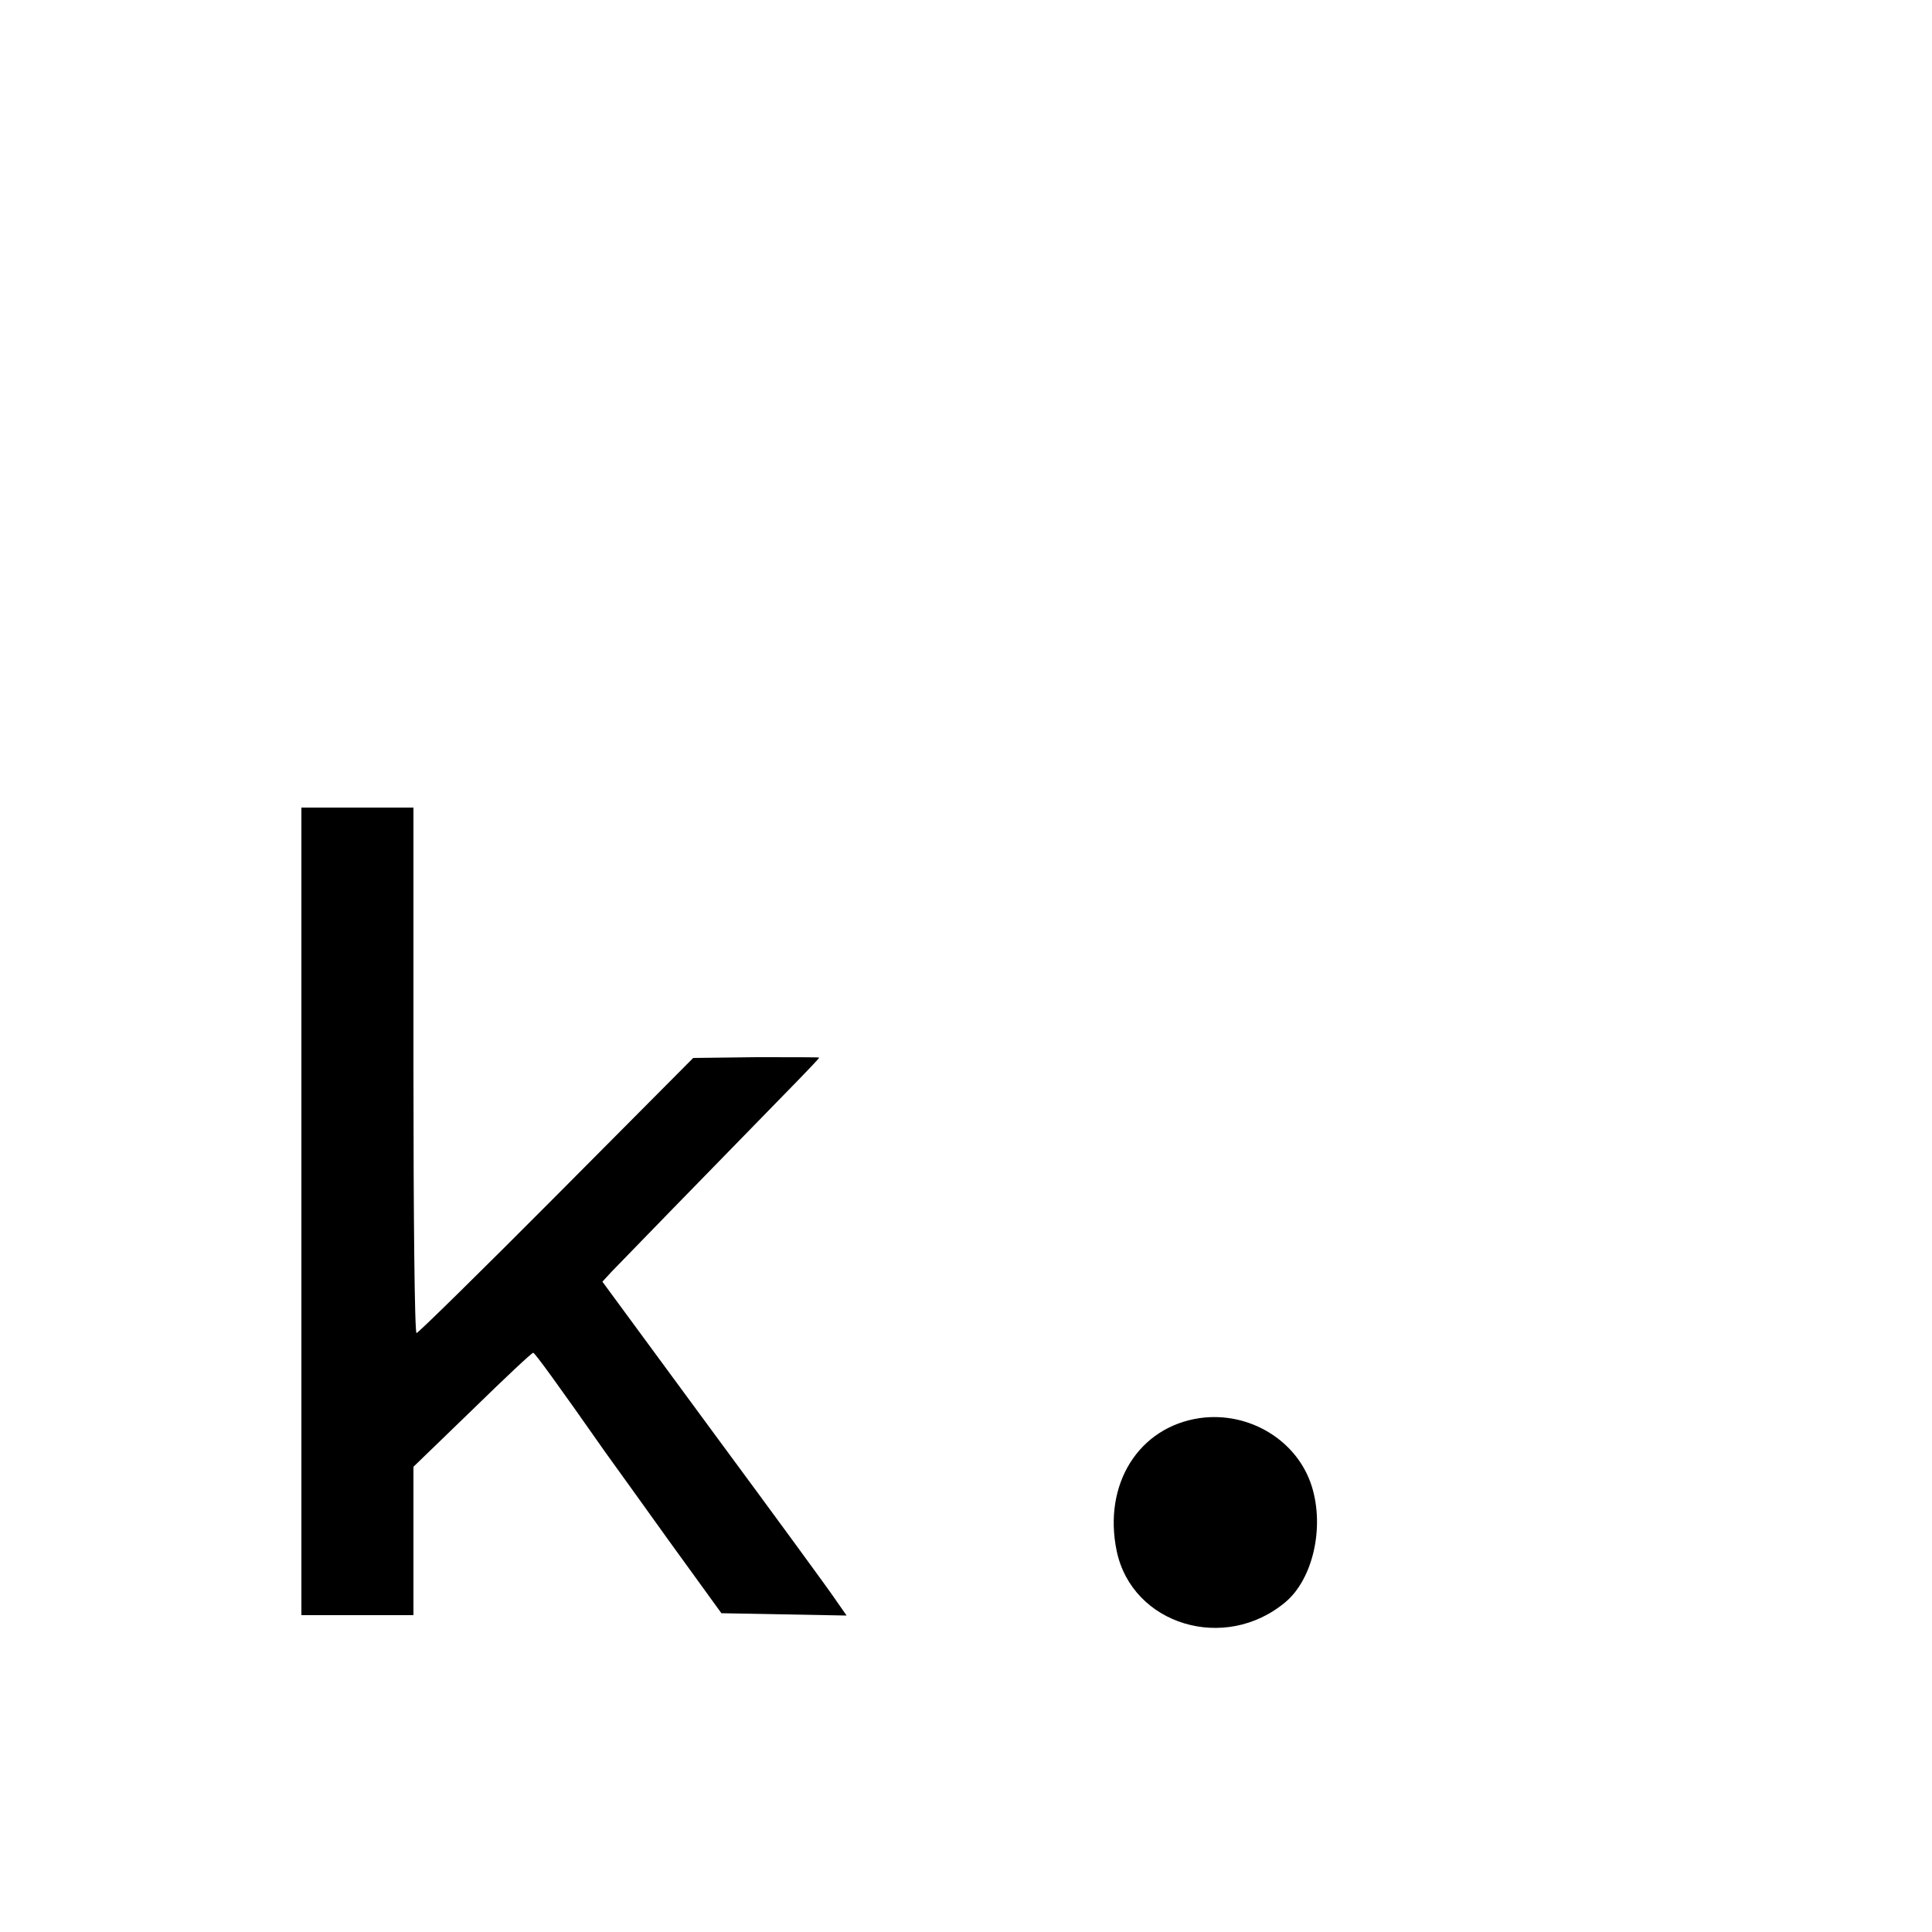 <?xml version="1.0" standalone="no"?>
<!DOCTYPE svg PUBLIC "-//W3C//DTD SVG 20010904//EN"
 "http://www.w3.org/TR/2001/REC-SVG-20010904/DTD/svg10.dtd">
<svg version="1.0" xmlns="http://www.w3.org/2000/svg"
 width="500pt" height="500pt" viewBox="0 0 500 500"
 preserveAspectRatio="xMidYMid meet">
<g transform="translate(0,500) scale(0.1,-0.1)"
fill="#000000" stroke="none">
<path d="M780 1865 l0 -1045 145 0 145 0 0 192 0 192 153 148 c83 81 154 148
157 147 4 0 63 -81 187 -258 18 -25 93 -129 166 -231 l134 -185 162 -3 162 -3
-30 43 c-16 24 -158 218 -316 432 l-286 389 23 25 c19 20 240 247 486 499 28
29 52 54 52 56 0 1 -73 1 -163 1 l-163 -2 -354 -356 c-195 -196 -358 -356
-362 -356 -5 0 -8 306 -8 680 l0 680 -145 0 -145 0 0 -1045z"/>
<path d="M3105 1330 c-158 -23 -251 -171 -215 -344 40 -191 280 -264 437 -132
71 60 101 193 68 299 -37 119 -162 195 -290 177z"/>
</g>
</svg>
